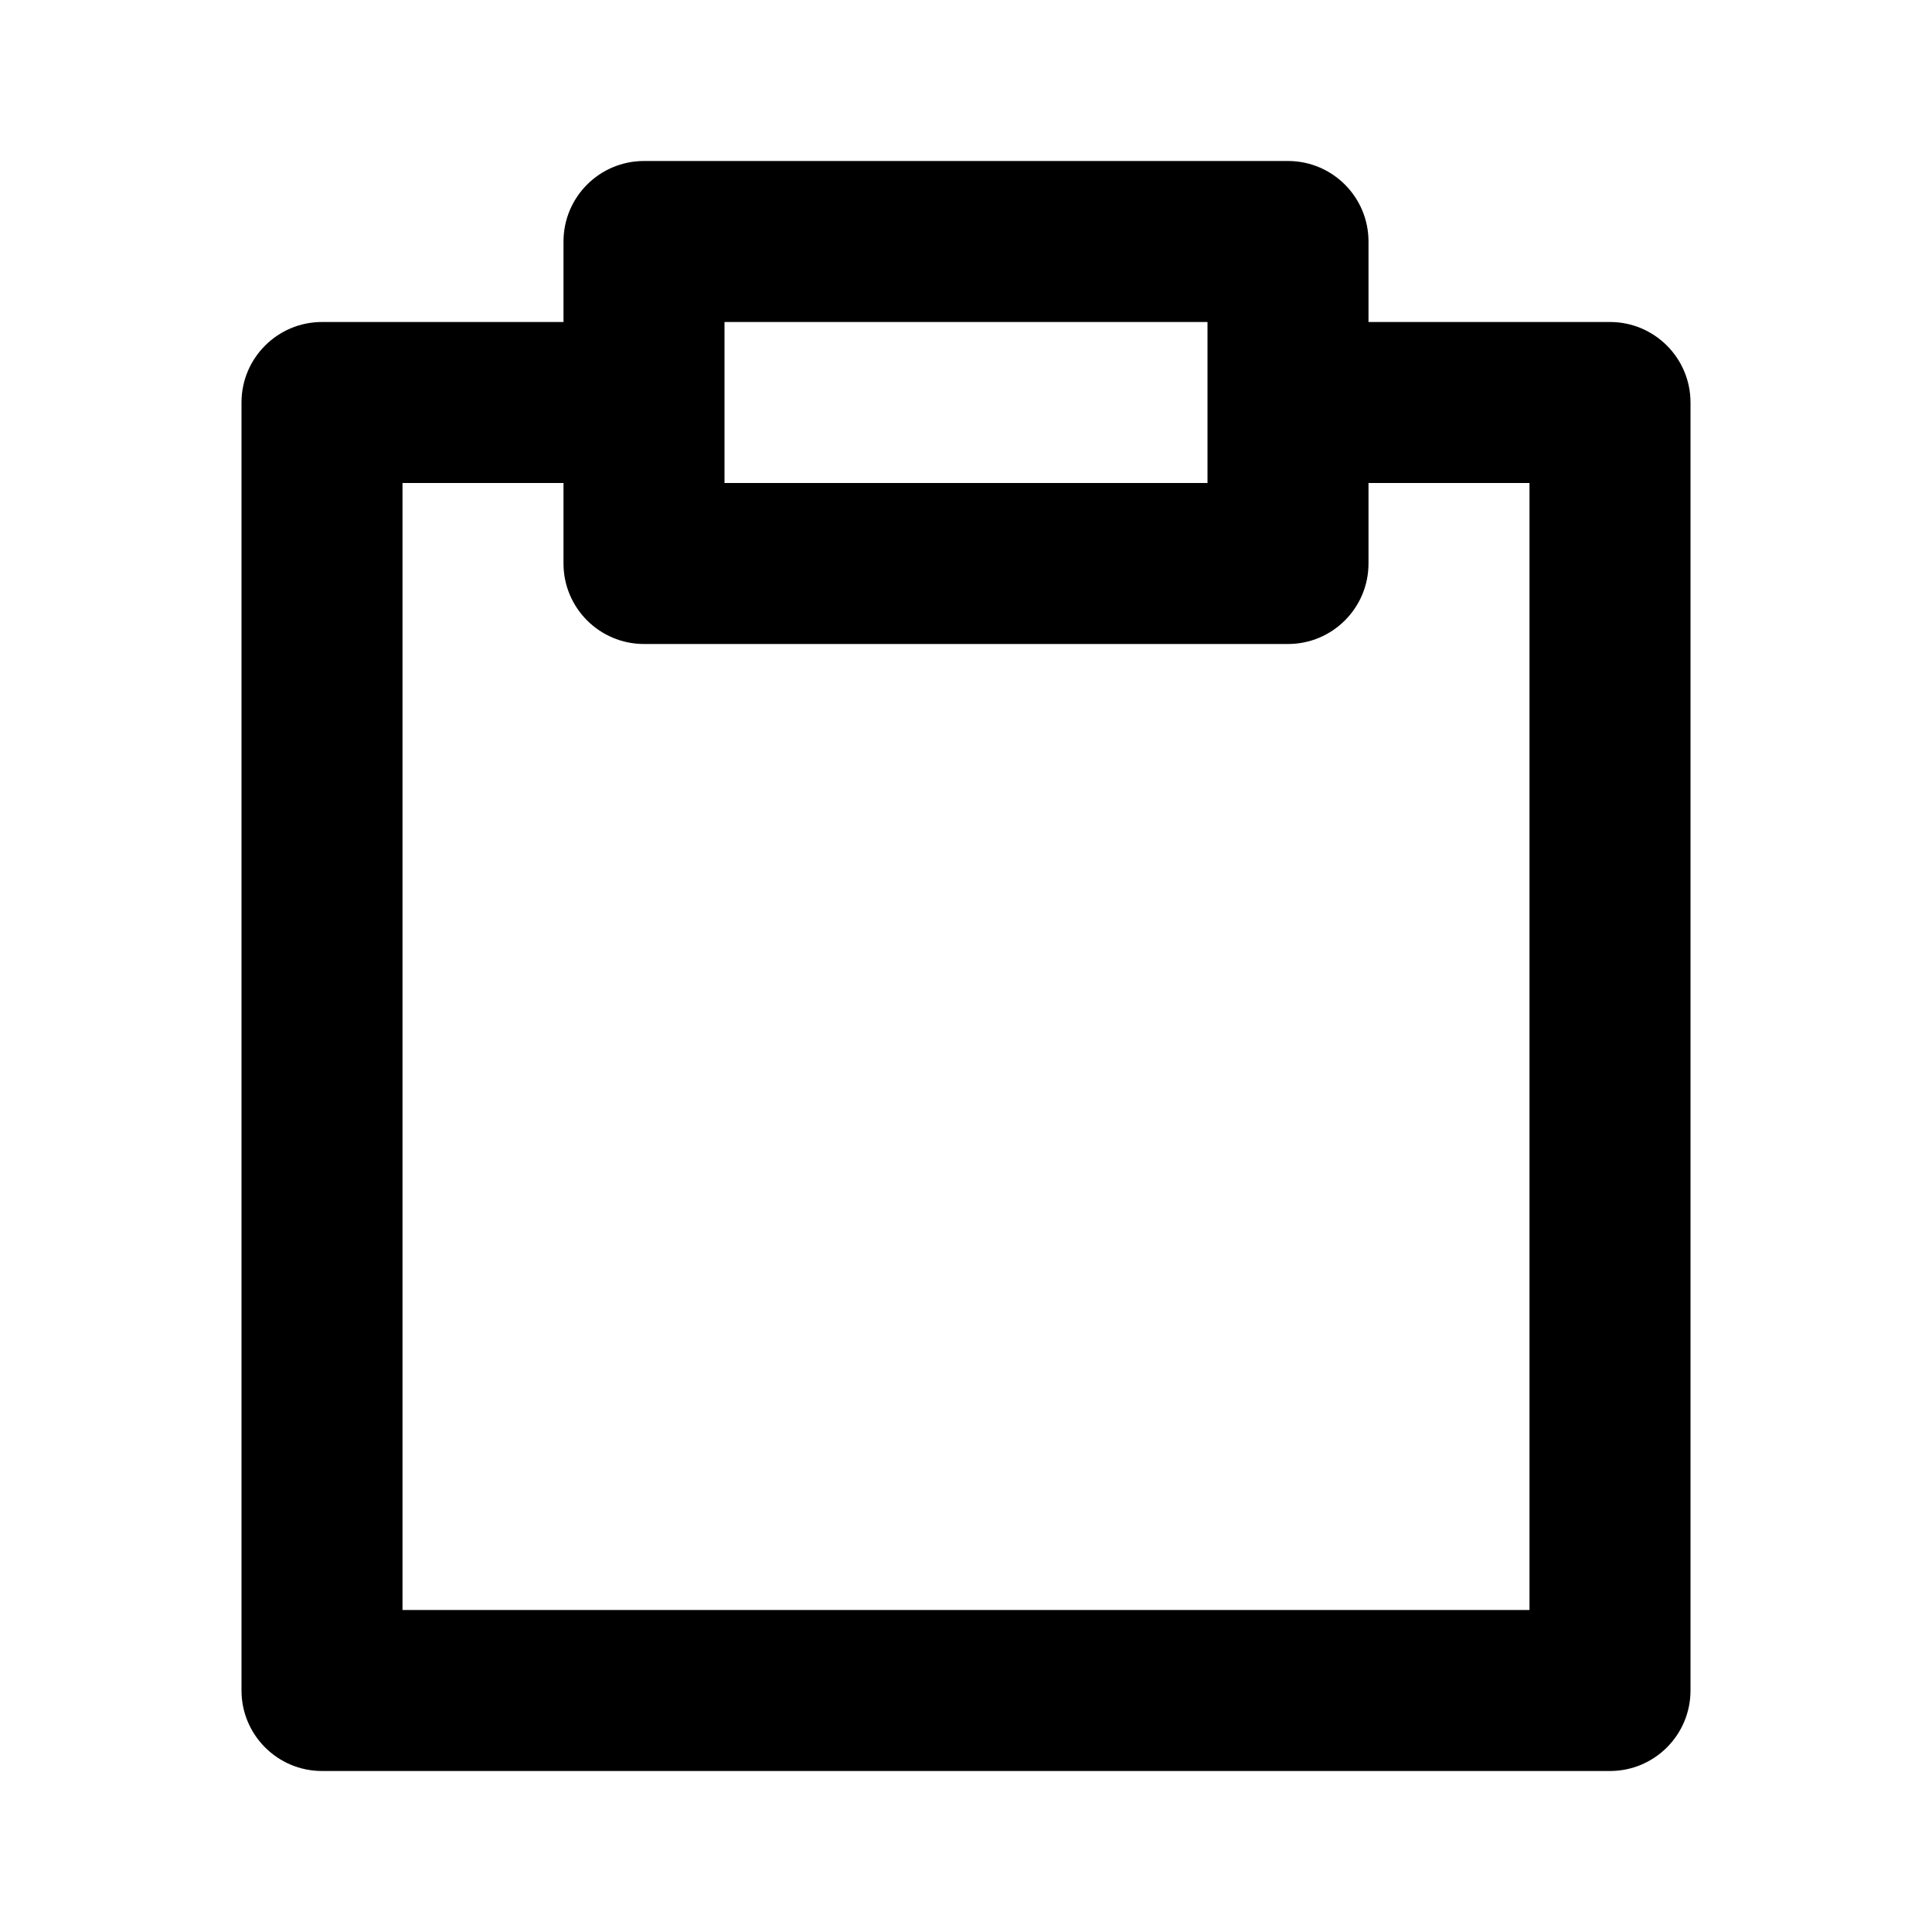 <svg width="24" height="24" viewBox="0 0 24 24" fill="none" xmlns="http://www.w3.org/2000/svg">
<path fill-rule="evenodd" clip-rule="evenodd" d="M7 3C7 2.448 7.448 2 8 2H16C16.552 2 17 2.448 17 3V4H20C20.552 4 21 4.448 21 5V21C21 21.552 20.552 22 20 22H4C3.448 22 3 21.552 3 21V5C3 4.448 3.448 4 4 4H7V3ZM7 6H5V20H19V6H17V7C17 7.552 16.552 8 16 8H8C7.448 8 7 7.552 7 7V6ZM15 4H9V6H15V4Z" fill="black"/>
</svg>
